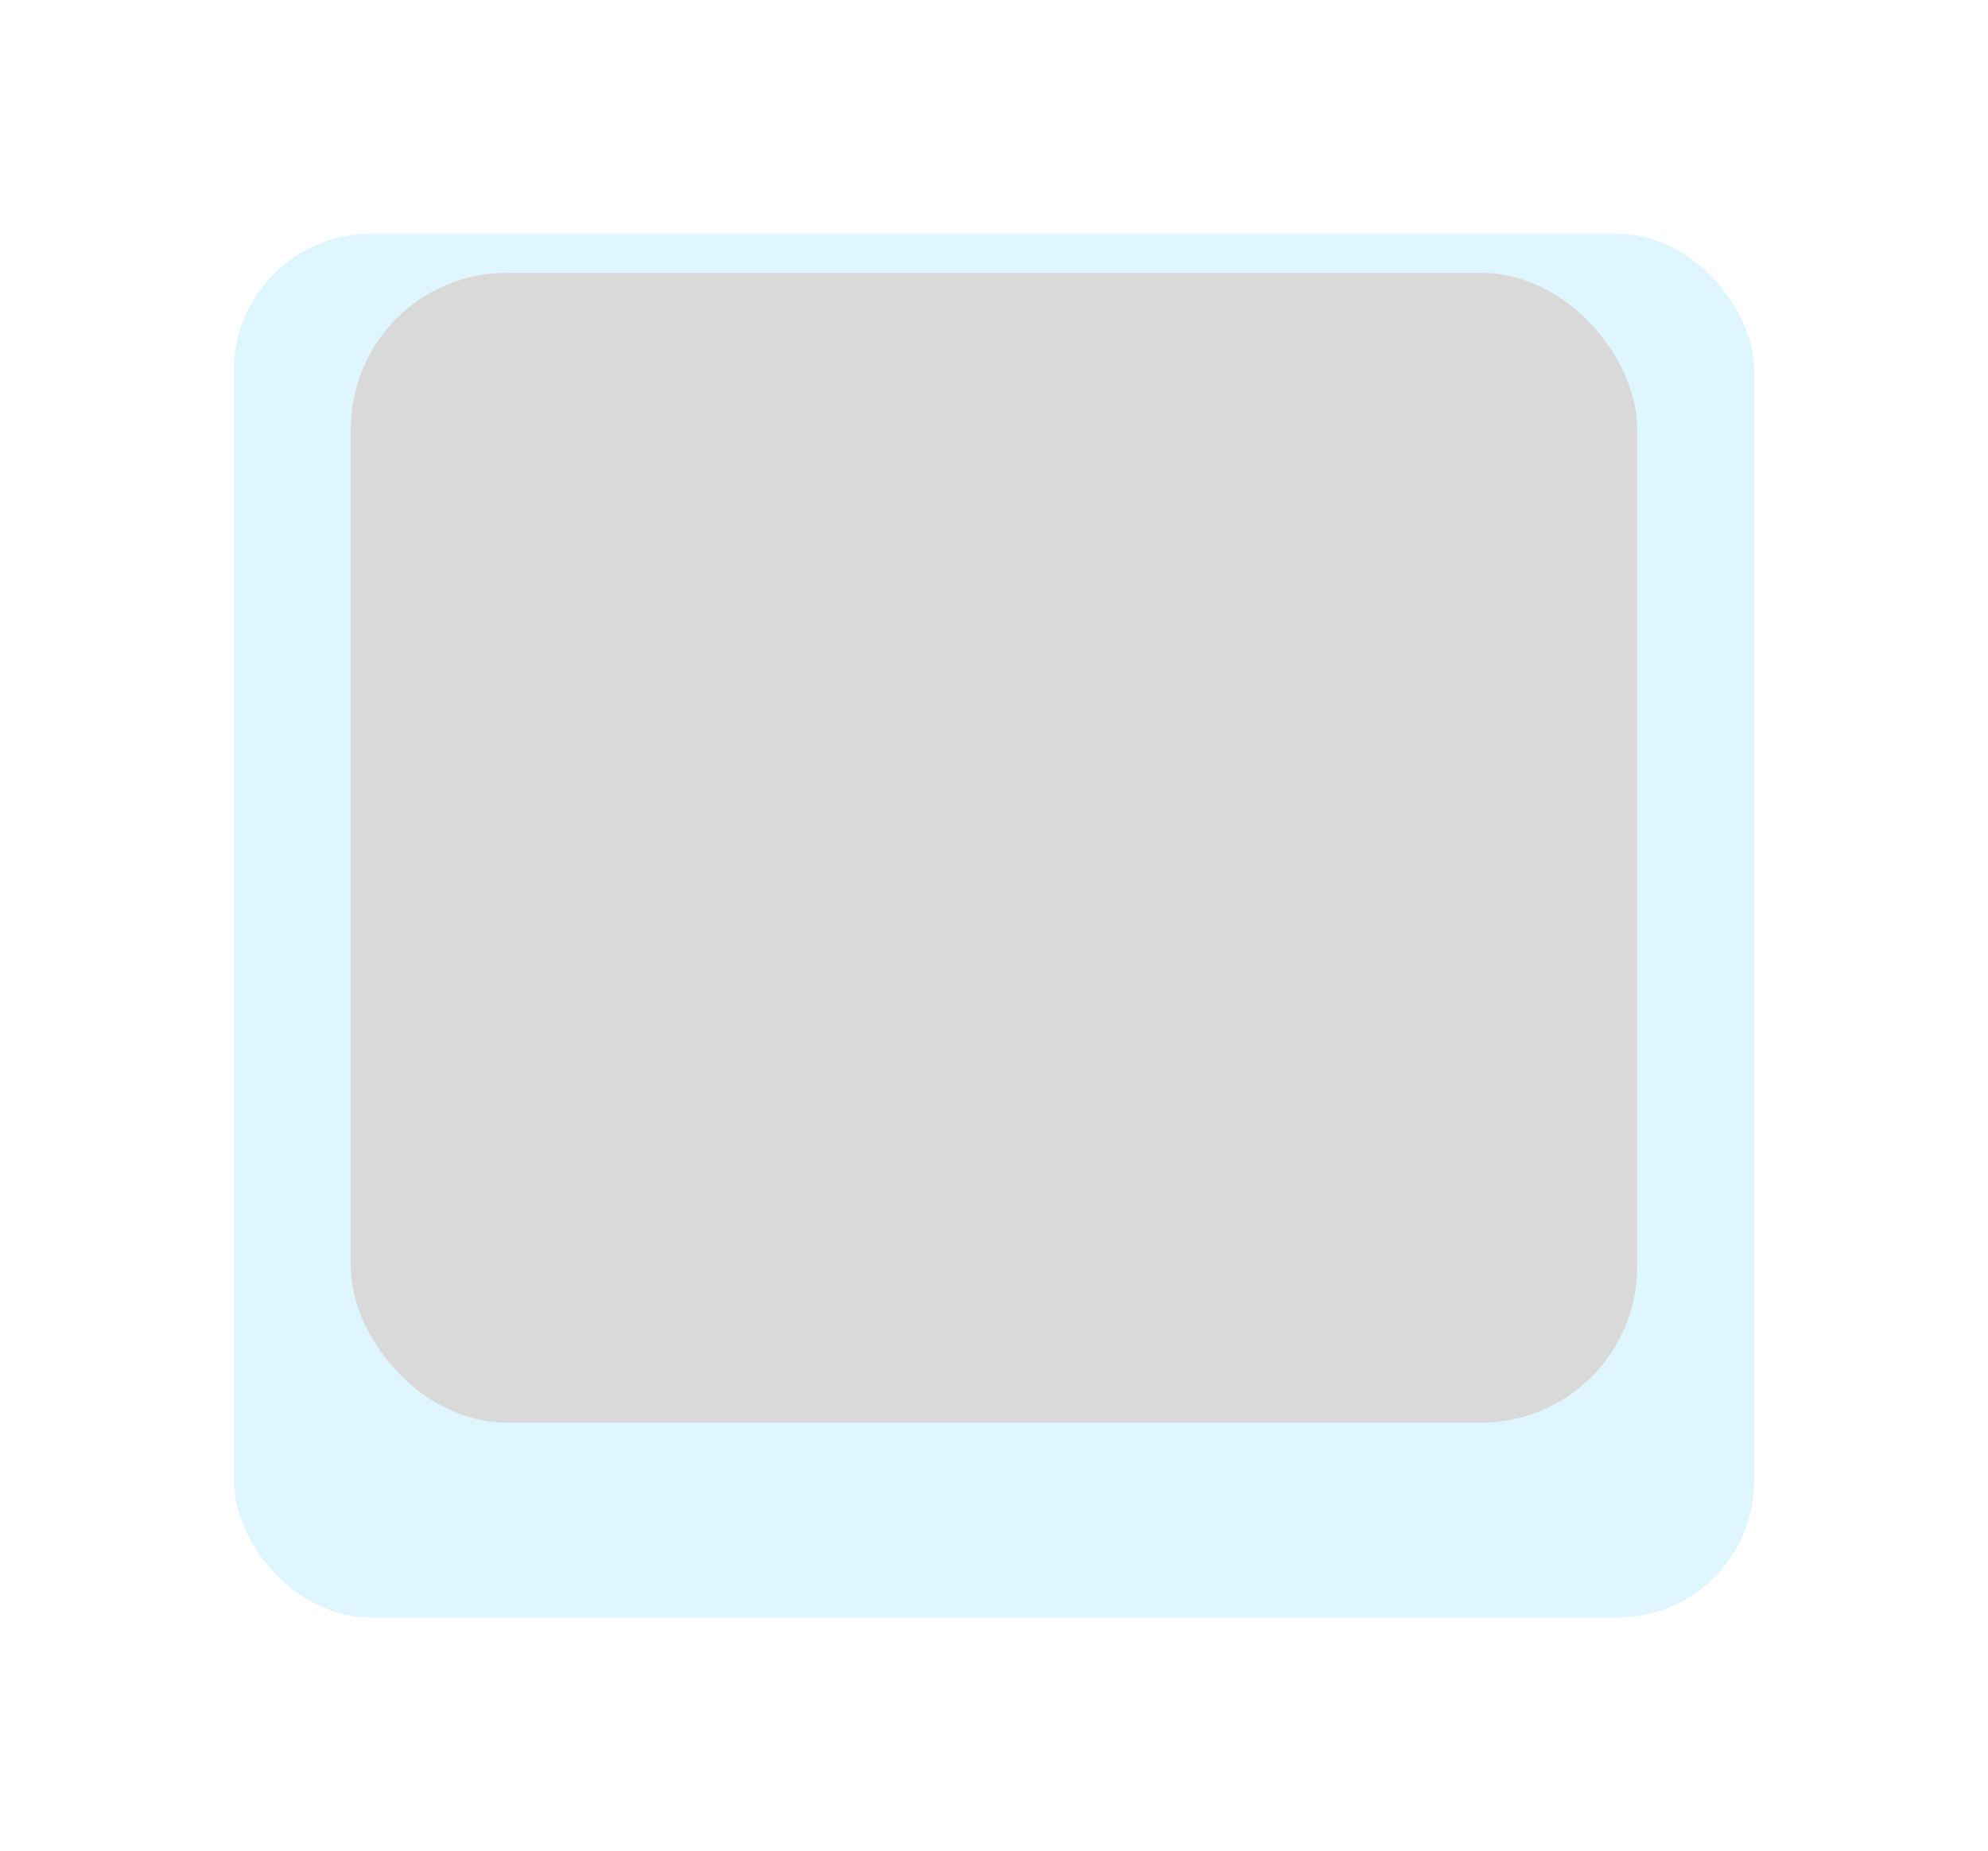 <svg width="102" height="95" viewBox="0 0 102 95" fill="none" xmlns="http://www.w3.org/2000/svg">
<g opacity="0.57" filter="url(#filter0_d_1_665)">
<rect x="12" y="8" width="78" height="71" rx="7" fill="#C7F0FD"/>
</g>
<rect x="18" y="14" width="66" height="59" rx="8" fill="#D9D9D9"/>
<mask id="mask0_1_665" style="mask-type:alpha" maskUnits="userSpaceOnUse" x="18" y="14" width="66" height="59">
<rect x="18" y="14" width="66" height="59" rx="8" fill="#D9D9D9"/>
</mask>
<g mask="url(#mask0_1_665)">
<rect x="-26" y="11" width="133" height="88"/>
</g>
<defs>
<filter id="filter0_d_1_665" x="0.7" y="0.7" width="100.6" height="93.6" filterUnits="userSpaceOnUse" color-interpolation-filters="sRGB">
<feFlood flood-opacity="0" result="BackgroundImageFix"/>
<feColorMatrix in="SourceAlpha" type="matrix" values="0 0 0 0 0 0 0 0 0 0 0 0 0 0 0 0 0 0 127 0" result="hardAlpha"/>
<feOffset dy="4"/>
<feGaussianBlur stdDeviation="5.65"/>
<feComposite in2="hardAlpha" operator="out"/>
<feColorMatrix type="matrix" values="0 0 0 0 0 0 0 0 0 0 0 0 0 0 0 0 0 0 0.13 0"/>
<feBlend mode="normal" in2="BackgroundImageFix" result="effect1_dropShadow_1_665"/>
<feBlend mode="normal" in="SourceGraphic" in2="effect1_dropShadow_1_665" result="shape"/>
</filter>
</defs>
</svg>
